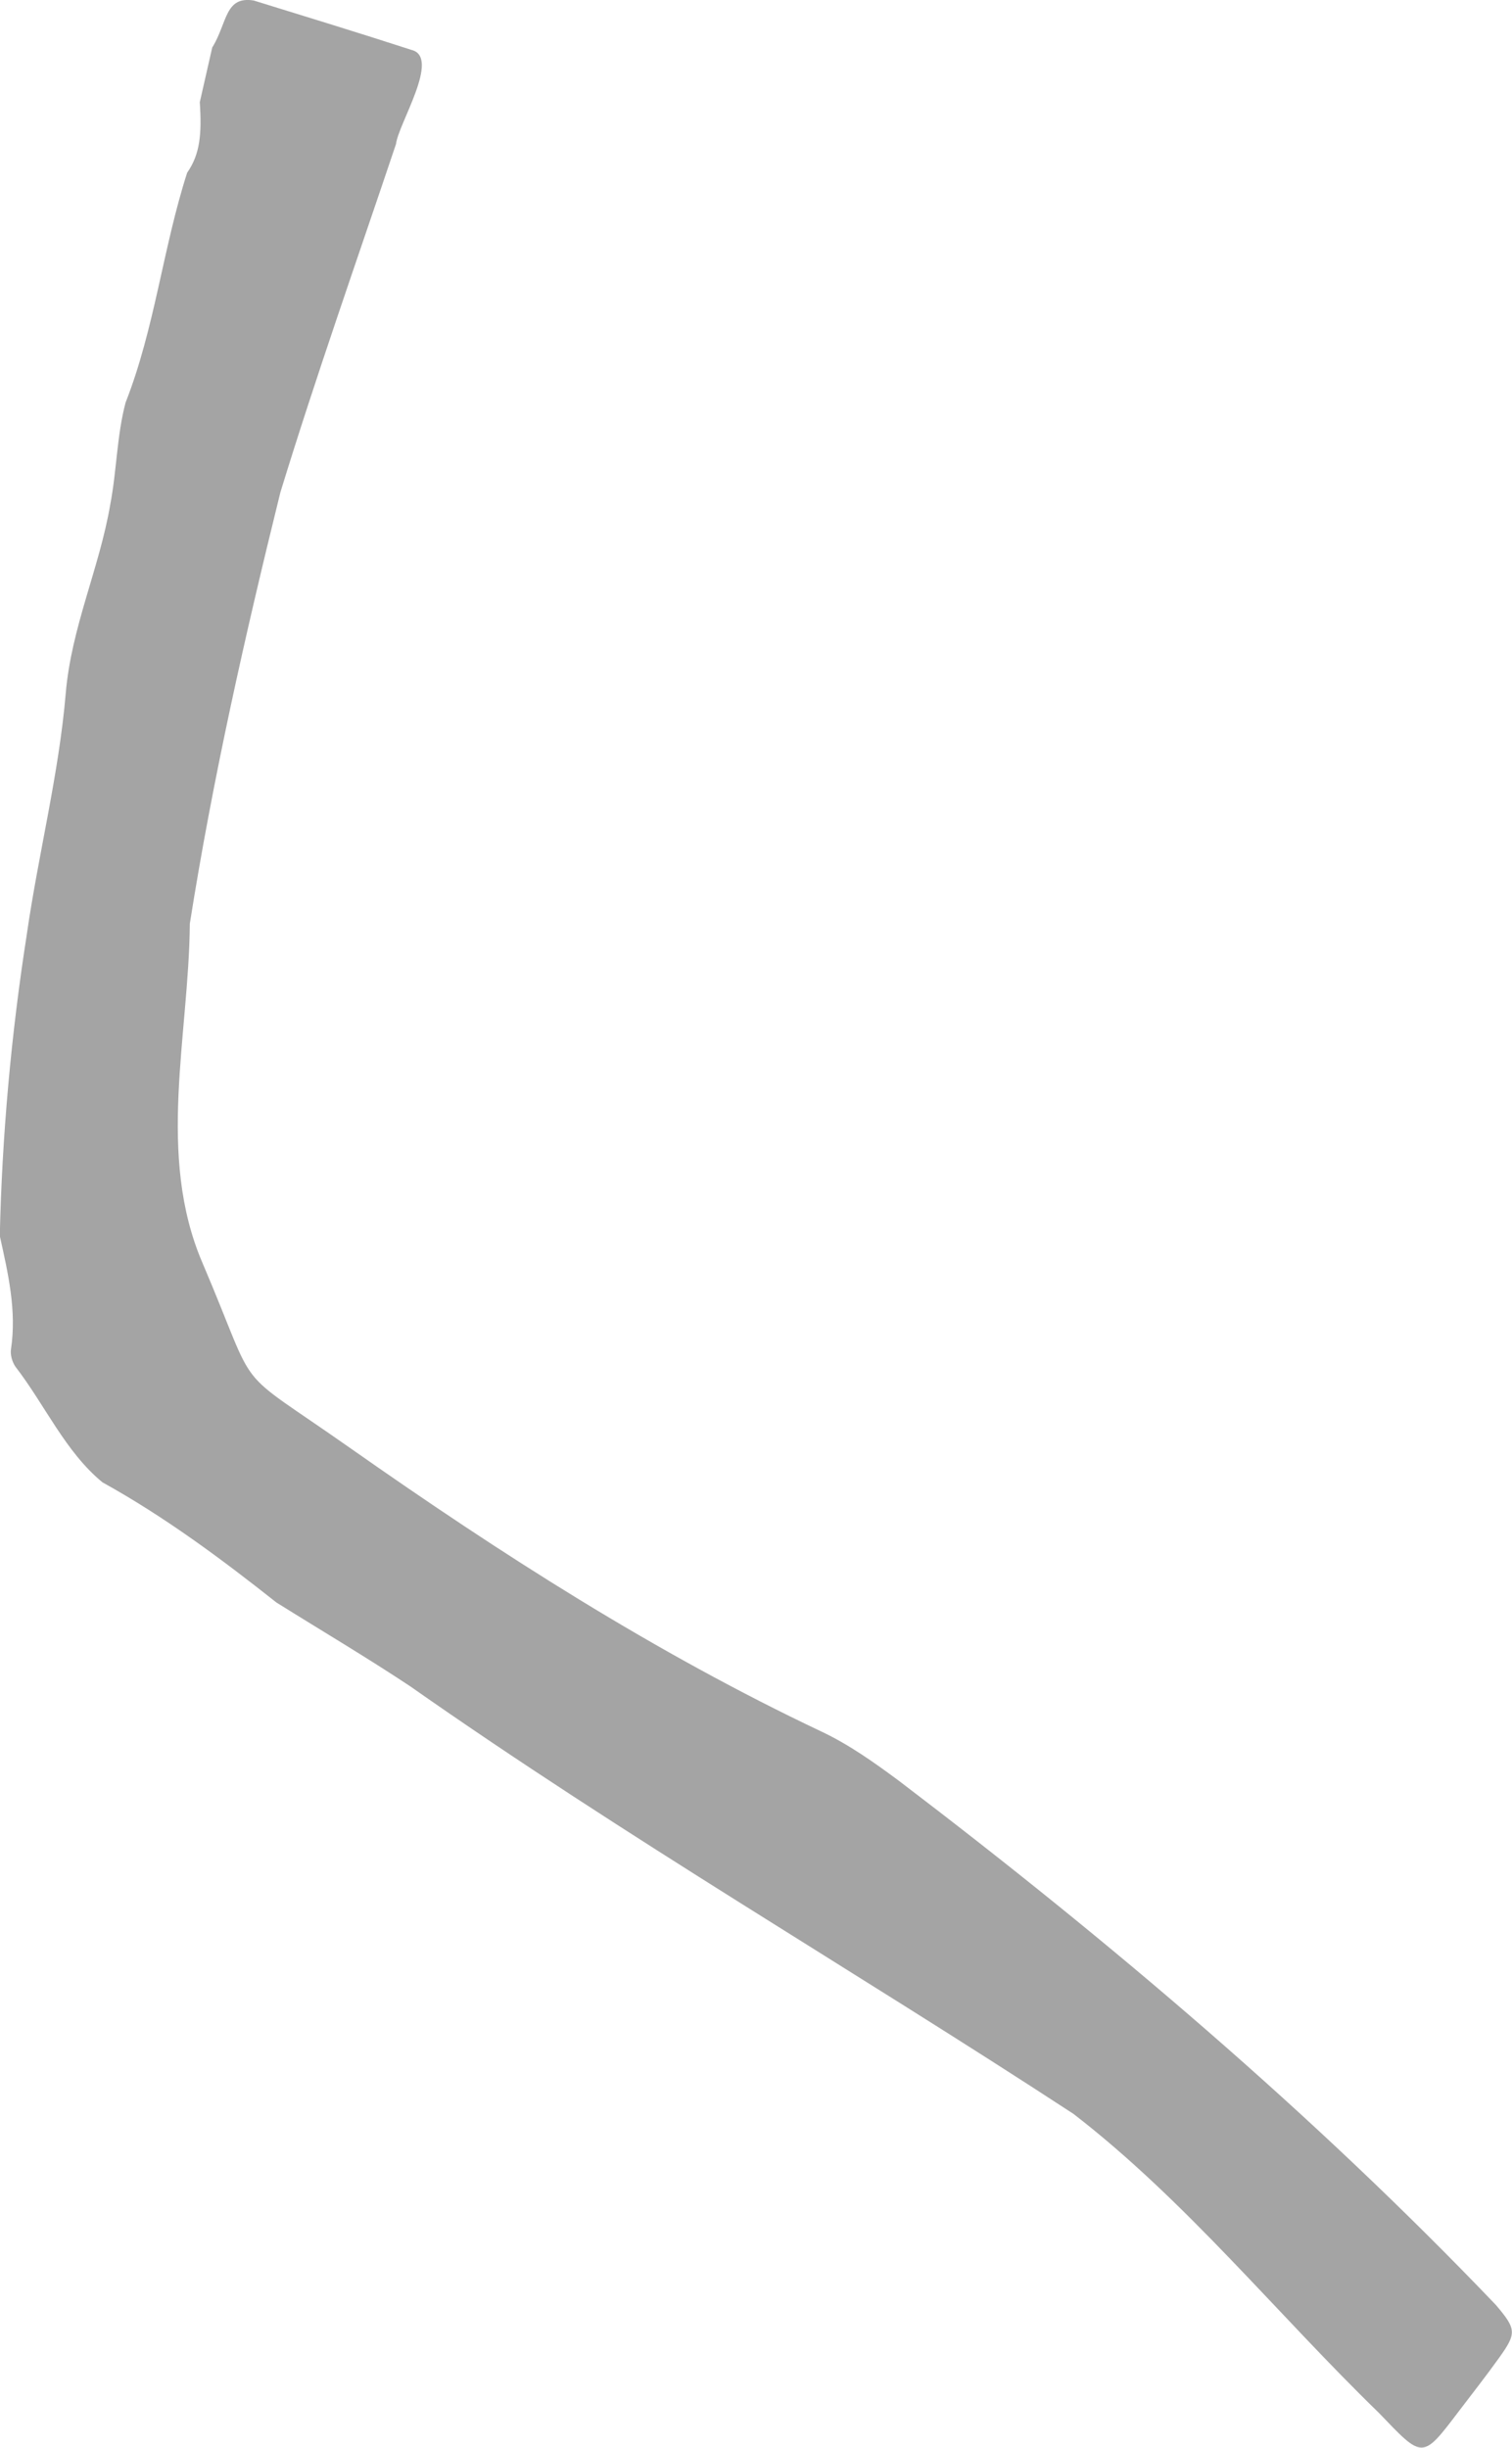 <?xml version="1.0" encoding="UTF-8"?>
<svg id="_レイヤー_2" data-name="レイヤー 2" xmlns="http://www.w3.org/2000/svg" viewBox="0 0 151.81 245.72">
  <defs>
    <style>
      .cls-1 {
        fill: #a4a4a4;
      }
    </style>
  </defs>
  <g id="parts">
    <path class="cls-1" d="M21.35,4.71C22.84,2.22,22.59-.41,25.47,.05c5.28,1.63,10.57,3.25,15.84,4.96,2.97,.72-1.31,7.4-1.55,9.45-3.91,11.64-8.01,23.23-11.61,34.97-3.52,14.25-6.8,28.77-9.09,43.29-.1,11.31-3.36,23.26,1.26,34.04,5.9,13.82,2.59,10,14.83,18.6,15.09,10.6,30.61,20.56,47.35,28.48,2.75,1.3,5.3,3.11,7.75,4.93,21.16,16.1,41.58,33.41,59.95,52.63,2.05,2.42,2.09,2.82,.32,5.29-1.31,1.83-2.7,3.6-4.07,5.4-3.69,4.87-3.59,4.73-7.99,.15-10.24-9.94-19.38-21.31-30.68-30.03-22.12-14.46-44.97-27.75-66.6-42.93-4.4-2.92-8.95-5.61-13.43-8.41-5.57-4.41-11.23-8.61-17.46-12.06-3.73-3.06-5.8-7.81-8.74-11.61-.32-.47-.53-1.18-.45-1.73,.59-3.91-.29-7.64-1.12-11.4,.22-10.01,1.14-20.22,2.7-30.19,1.16-8.11,3.23-16.13,3.92-24.27,.56-6.64,3.38-12.56,4.47-18.96,.65-3.38,.66-6.94,1.54-10.24,2.93-7.46,3.74-15.48,6.18-23.07,1.3-1.86,1.48-3.9,1.27-7.08l1.26-5.54Z"/>
  </g>
</svg>
